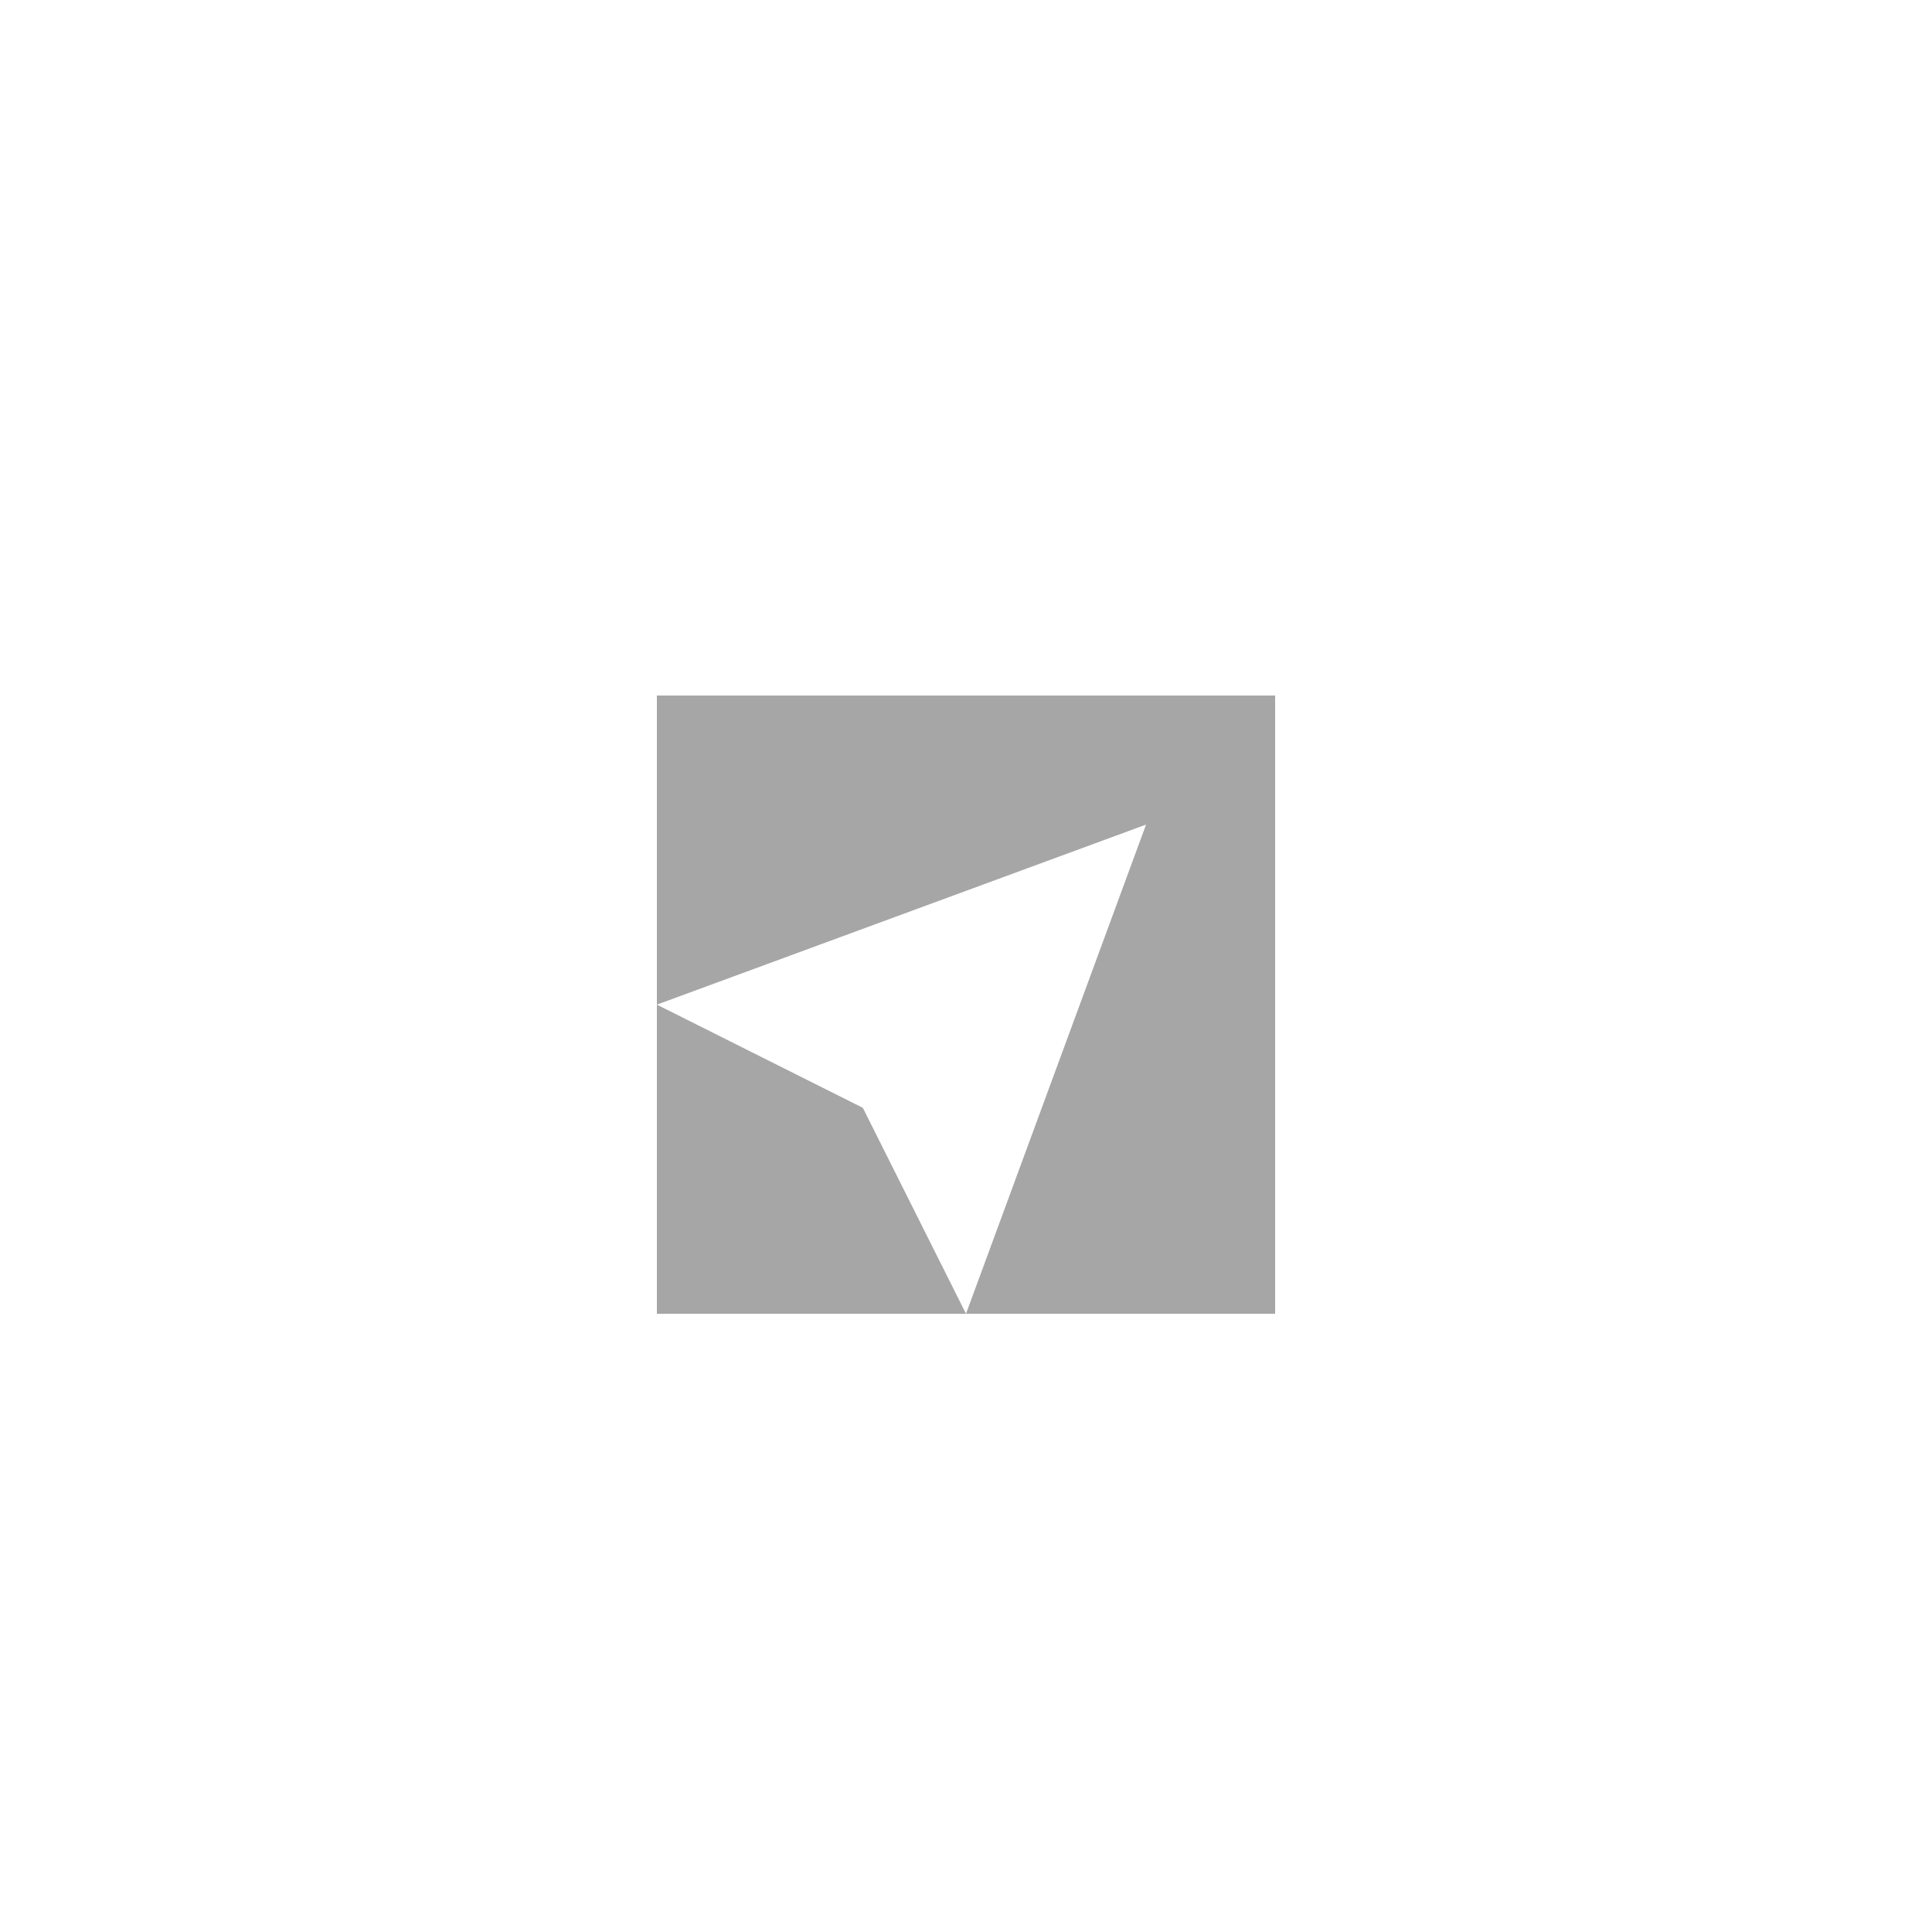 <svg id="Layer_1" data-name="Layer 1" xmlns="http://www.w3.org/2000/svg" viewBox="0 0 50 50"><defs><style>.cls-1{fill:#a6a6a6;}</style></defs><title>dock_icon_17</title><polygon class="cls-1" points="17 26 17 34 25 34 22.33 28.67 17 26"/><polygon class="cls-1" points="17 18 17 26 29.66 21.34 25 34 33 34 33 18 17 18"/></svg>